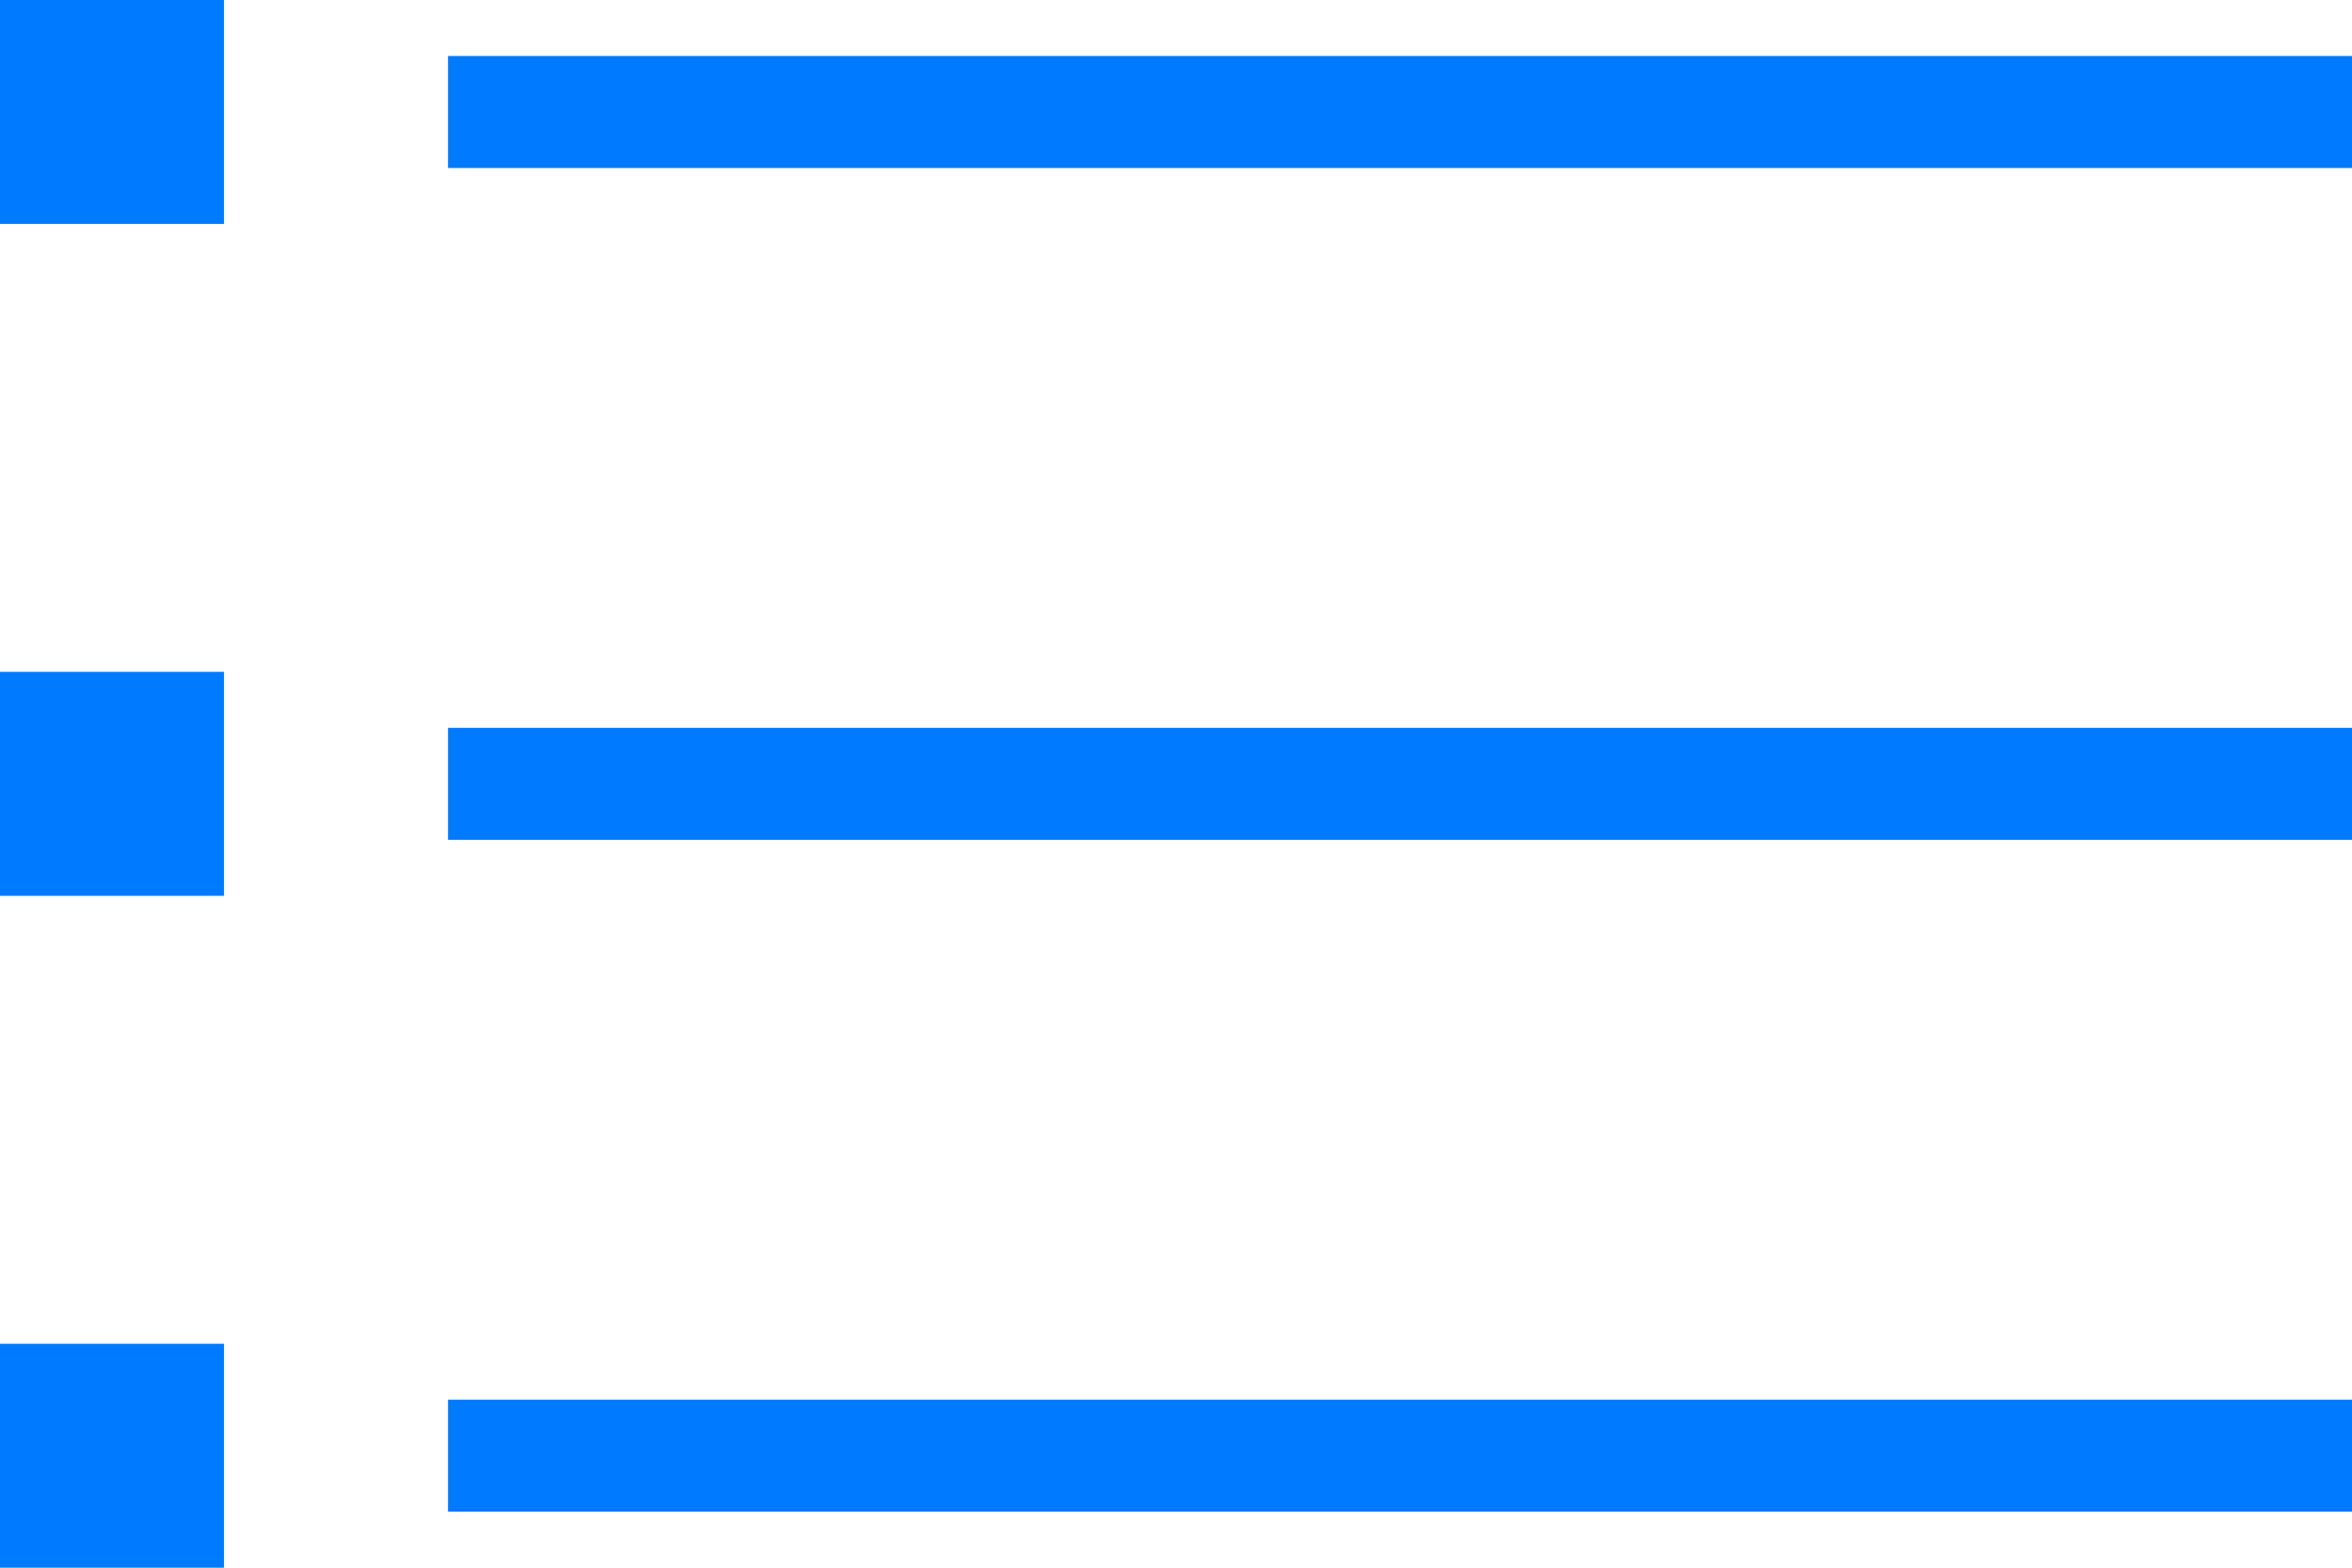 <svg width="21" height="14" viewBox="0 0 21 14" version="1.1" xmlns="http://www.w3.org/2000/svg" xmlns:xlink="http://www.w3.org/1999/xlink">
<title>Wish List</title>
<desc>Created using Figma</desc>
<g id="Canvas" transform="translate(1539 9484)">
<g id="Wish List">
<use xlink:href="#path0_fill" transform="translate(-1539 -9484)" fill="#007AFF"/>
</g>
</g>
<defs>
<path id="path0_fill" fill-rule="evenodd" d="M 2 0L 0 0L 0 2L 2 2L 2 0ZM 21 0.5L 4 0.5L 4 1.5L 21 1.5L 21 0.5ZM 0 6L 2 6L 2 8L 0 8L 0 6ZM 21 6.5L 4 6.5L 4 7.5L 21 7.5L 21 6.5ZM 0 12L 2 12L 2 14L 0 14L 0 12ZM 21 12.5L 4 12.5L 4 13.5L 21 13.5L 21 12.5Z"/>
</defs>
</svg>
